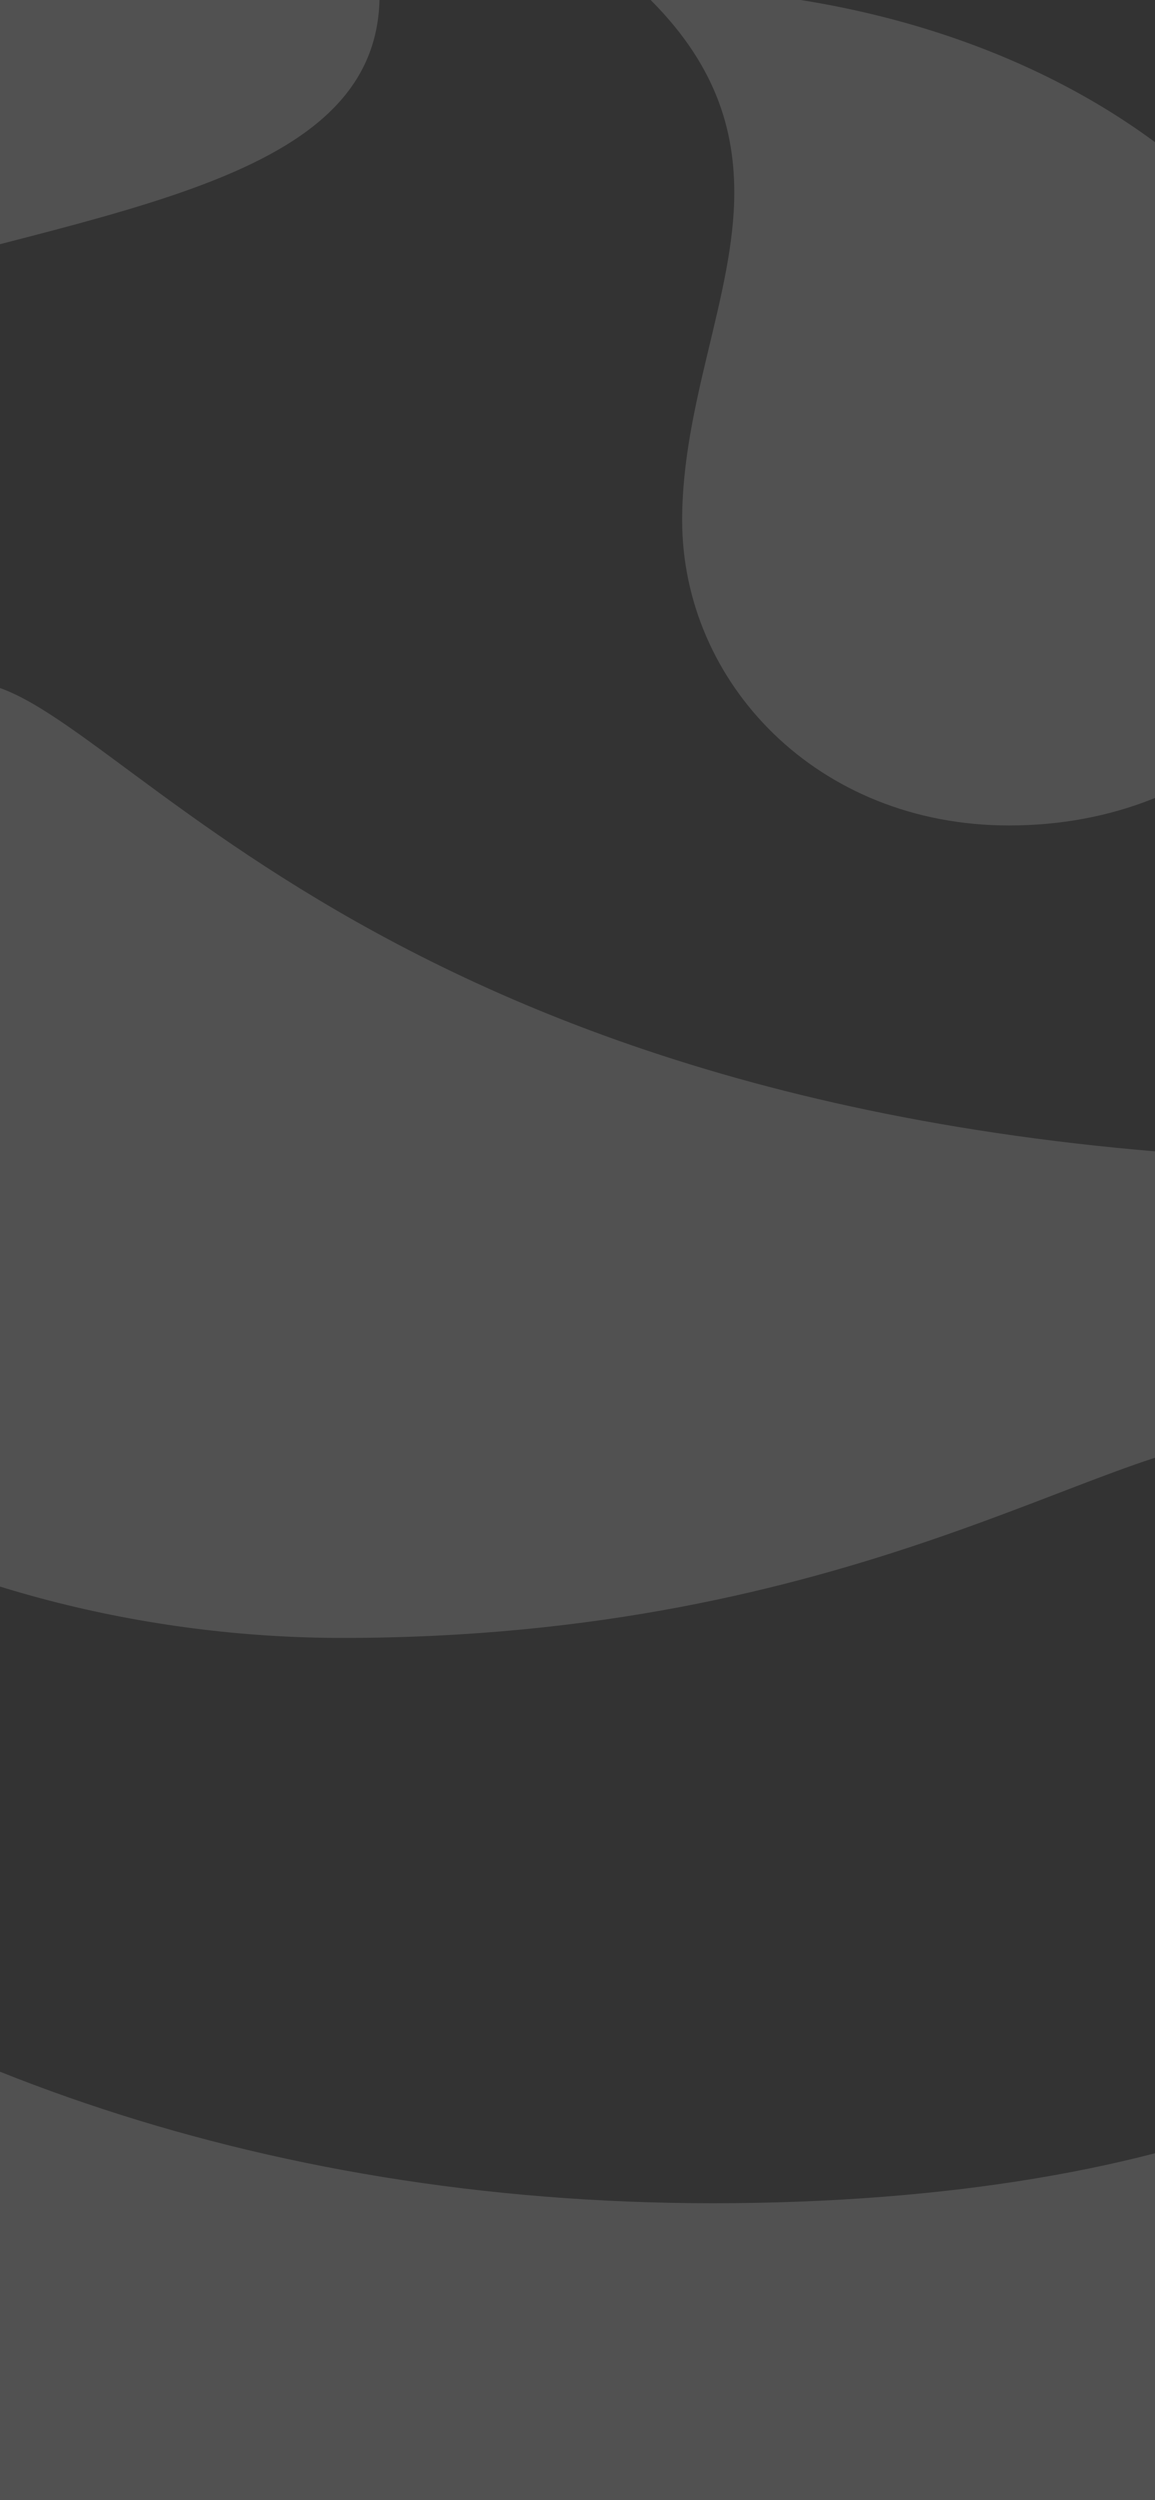 <svg width="390" height="844" viewBox="0 0 390 844" fill="none" xmlns="http://www.w3.org/2000/svg">
<rect x="0" y="0" width="390" height="844" fill="#333333" stroke="none"/>
<path opacity="0.15" d="M678.648 -89.442C678.648 -56.818 704.114 -31.7 739.324 -31.7C779.251 -31.7 804.087 -64.035 804.087 -100.702C804.087 -148.916 756.615 -215.897 711.659 -215.897C691.224 -215.897 698.769 -188.181 693.739 -158.444C691.224 -135.347 678.648 -107.631 678.648 -89.442ZM548.18 -395.476C811.633 -349.571 954.362 -167.683 954.362 2.657C954.362 120.162 874.509 227.852 733.98 227.852C605.712 227.852 513.912 147.59 513.912 18.536C513.912 -78.182 595.966 -179.231 595.966 -278.836C595.966 -317.524 583.705 -357.077 548.18 -395.764V-395.476ZM215.248 -4.272C240.399 18.825 247.944 41.633 247.944 65.019C247.944 99.375 230.338 136.041 230.338 175.595C230.338 230.45 275.924 278.665 340.687 278.665C411.109 278.665 458.895 228.14 458.895 168.377C458.895 80.609 360.493 -4.272 215.248 -4.272ZM1045.22 -151.226C1062.51 -126.108 1070.06 -100.702 1070.06 -77.893C1070.06 -13.222 1022.58 46.541 1022.58 112.945C1022.58 189.453 1085.15 251.237 1180.4 251.237C1282.89 251.237 1353 175.595 1353 85.517C1353 -36.319 1232.59 -139.966 1044.9 -151.226H1045.22ZM275.924 -273.351C391.302 -259.493 418.654 -222.538 418.654 -192.8C418.654 -141.987 368.352 -125.819 320.881 -125.819C285.984 -125.819 246.057 -132.749 202.987 -132.749C147.97 -132.749 92.639 -121.2 47.682 -72.985C80.692 -68.655 128.164 -47.867 128.164 -1.674C128.164 131.711 -275.504 21.423 -275.504 364.123C-275.504 546.011 -70.212 743.778 240.713 743.778C401.677 743.778 504.48 695.563 504.48 640.131C504.48 596.536 418.968 626.273 418.968 589.606C418.968 573.439 449.149 543.413 449.149 518.006C449.149 507.035 439.403 486.248 418.968 486.248C374.011 486.248 288.499 552.94 115.589 552.94C-19.596 552.94 -152.58 481.917 -152.58 385.199C-152.58 364.123 -142.52 352.575 -127.744 352.575C-112.968 352.575 -92.219 362.102 -74.613 362.102C-60.151 362.102 -57.322 352.575 -57.322 327.457C-57.322 302.339 -57.322 230.45 -9.536 230.45C38.25 230.45 128.164 392.128 474.614 392.128C589.678 392.128 812.261 371.341 895.258 302.339C892.743 554.961 677.077 889 225.937 889C-225.203 889 -494 543.413 -494 225.831C-494 -126.108 -180.875 -446 247.944 -446C357.978 -446 451.035 -411.643 451.035 -368.048C451.035 -307.996 287.87 -344.662 275.61 -273.64L275.924 -273.351Z" fill="white"/>
</svg>
